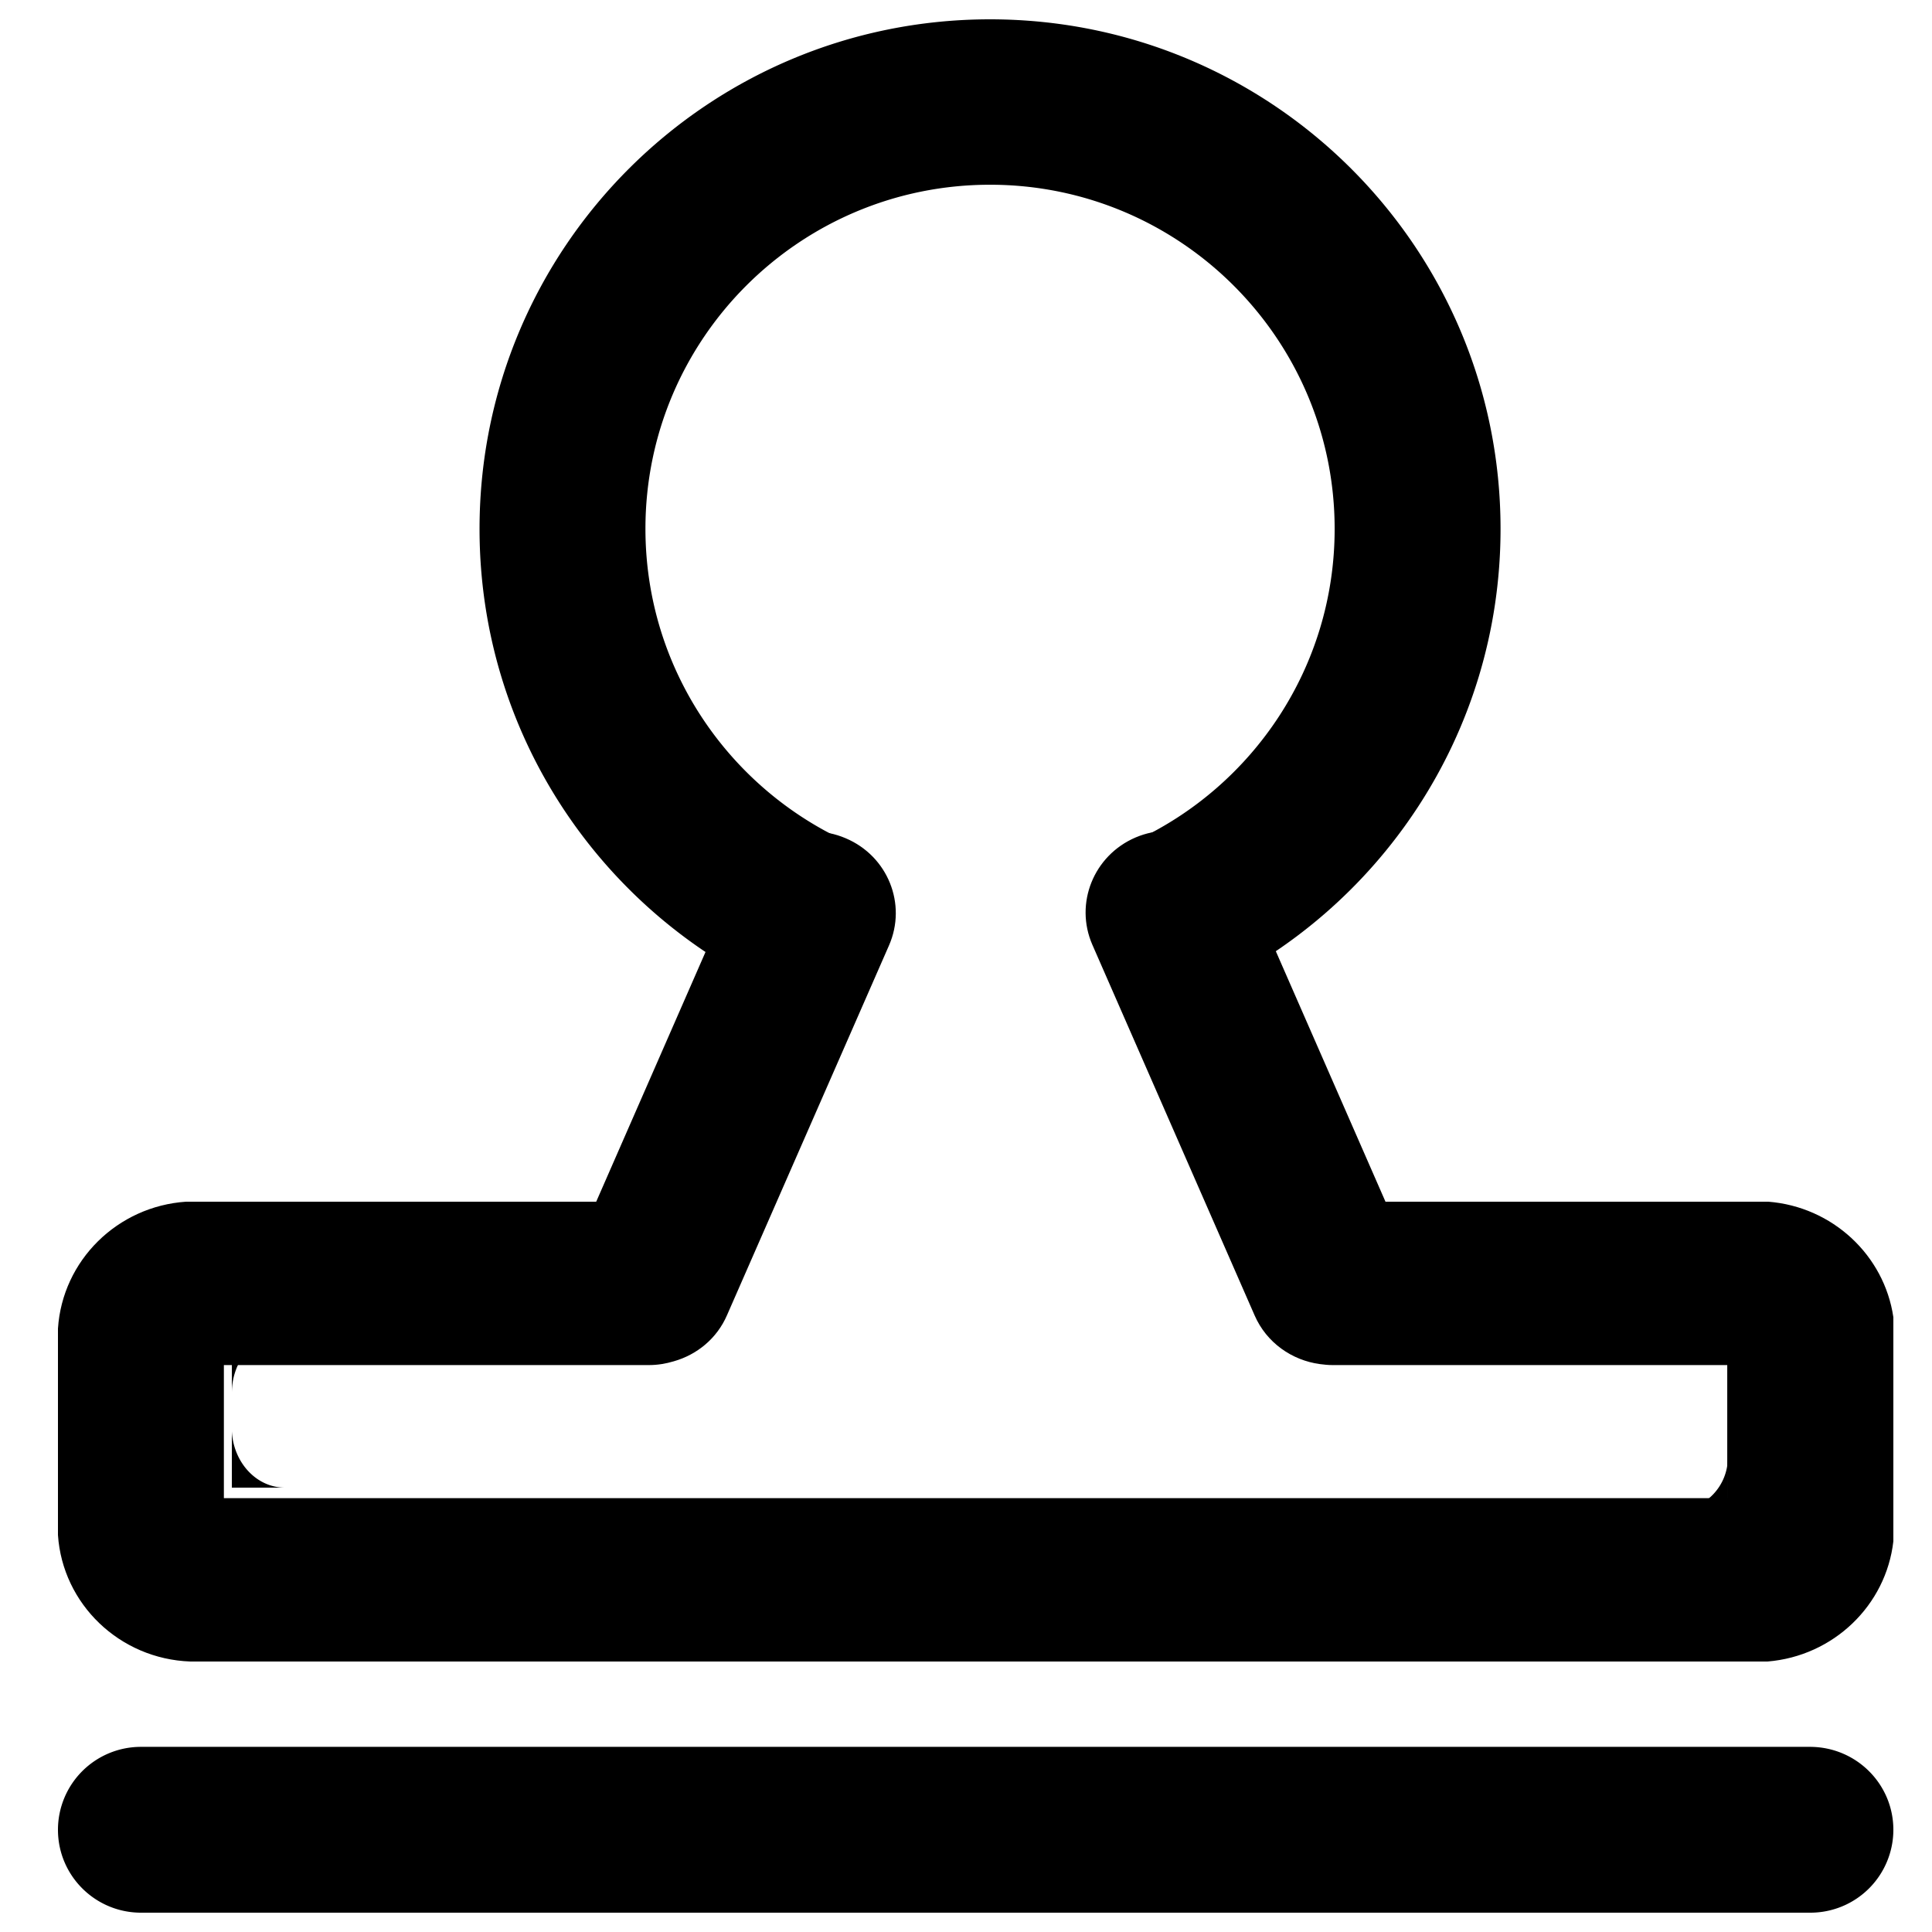 <?xml version="1.0" standalone="no"?><!DOCTYPE svg PUBLIC "-//W3C//DTD SVG 1.1//EN" "http://www.w3.org/Graphics/SVG/1.1/DTD/svg11.dtd"><svg t="1606548831002" class="icon" viewBox="0 0 1024 1024" version="1.1" xmlns="http://www.w3.org/2000/svg" p-id="6959" xmlns:xlink="http://www.w3.org/1999/xlink" width="200" height="200"><defs><style type="text/css"></style></defs><path d="M122.88 788.48v-49.562 19.63C123.74 775.27 135.997 788.48 151.06 788.48H122.88z m0-81.92h43.981-17.418c-14.848 0.973-26.563 14.787-26.563 31.744V706.56z m798.72 0.369v49.562-19.63c-0.86-16.732-13.117-29.932-28.18-29.932H921.6zM915.794 800.686h-43.909 17.388a28.119 28.119 0 0 0 26.522-28.078v28.078zM1003.52 969.83A43.971 43.971 0 0 1 959.488 1013.76H74.752C50.483 1013.76 30.72 994.15 30.72 969.82a43.971 43.971 0 0 1 44.032-43.95h884.736c24.381 0.102 44.032 19.722 44.032 43.95zM524.739 10.24C375.276 10.24 254.167 131.133 254.167 280.33c0 108.892 64.532 202.783 157.624 245.443l37.786-79.309c-63.345-28.621-107.479-92.283-107.479-166.236 0-100.649 81.818-182.313 182.641-182.313 100.833 0 182.651 81.777 182.651 182.415 0 73.206-43.274 136.335-105.554 165.274l37.796 74.813-1.608 5.253C730.9 482.898 795.32 389.12 795.32 280.33 795.32 131.133 674.212 10.24 524.739 10.24z" p-id="6960"></path><path d="M30.72 704.164v109.445c2.468 36.577 32.645 65.659 70.113 67.031h836.004c34.898-2.857 62.822-29.716 66.683-63.754V698.143c-4.833-32.881-32.317-58.573-66.355-61.225H734.331l-74.619-170.445c-9.667-21.985-35.533-32.031-57.764-22.63-22.333 9.523-32.532 35-22.979 56.893l86.006 196.454c6.328 14.49 19.763 23.788 34.57 25.805 2.253 0.307 4.506 0.522 6.758 0.522h209.172v70.523H118.661v-70.523h225.27c4.608 0 9.011-0.737 13.21-2.007 12.237-3.482 22.866-12.052 28.232-24.535l85.791-195.82c9.667-21.996-0.645-47.473-22.979-56.883-22.323-9.523-48.21 0.635-57.764 22.63L316.006 636.918H98.683c-36.506 2.437-65.597 31.191-67.963 67.246z" p-id="6961"></path></svg>